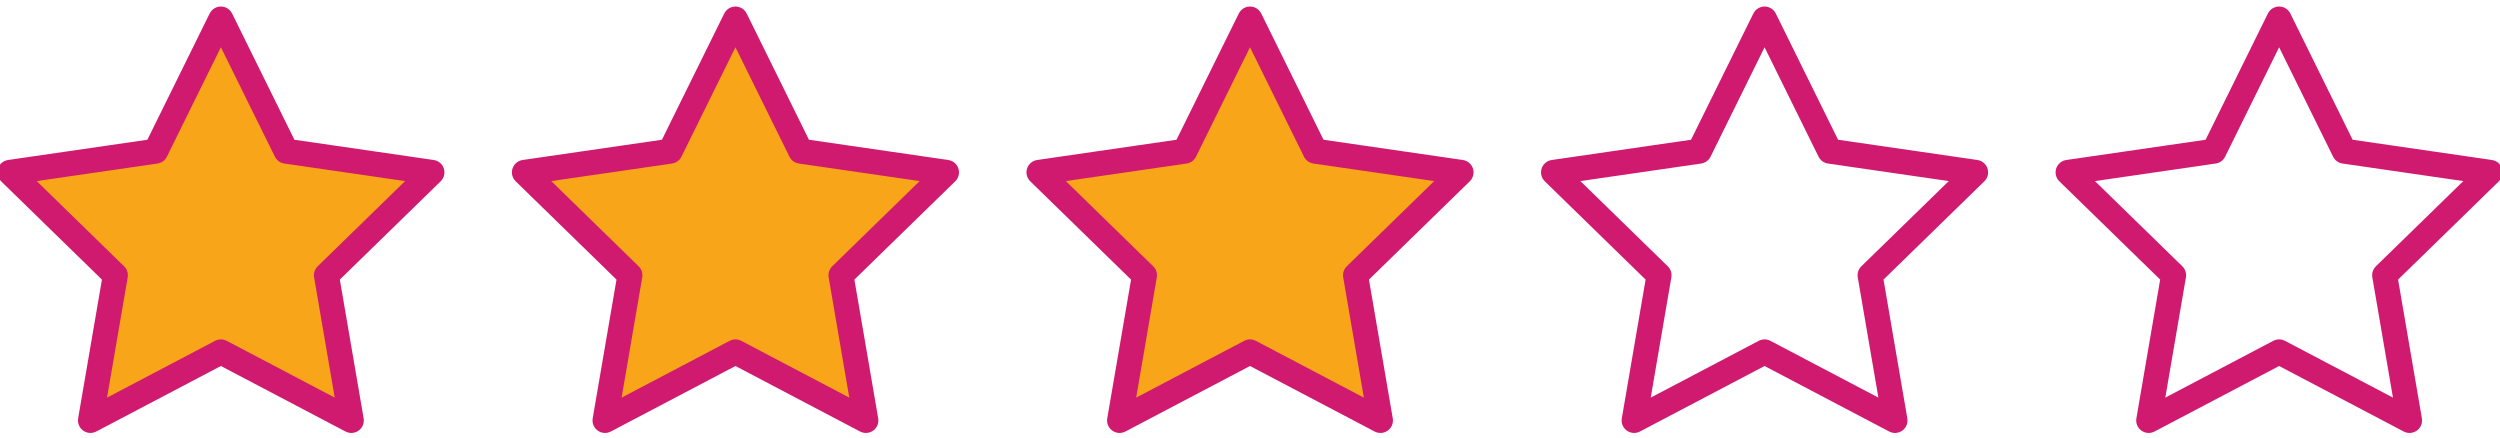 <?xml version="1.0" encoding="utf-8"?>
<!-- Generator: Adobe Illustrator 16.0.0, SVG Export Plug-In . SVG Version: 6.00 Build 0)  -->
<!DOCTYPE svg PUBLIC "-//W3C//DTD SVG 1.1//EN" "http://www.w3.org/Graphics/SVG/1.1/DTD/svg11.dtd">
<svg version="1.1" id="Calque_1" xmlns="http://www.w3.org/2000/svg" xmlns:xlink="http://www.w3.org/1999/xlink" x="0px" y="0px"
	 width="300px" height="52.5px" viewBox="0 81.75 300 52.5" enable-background="new 0 81.75 300 52.5" xml:space="preserve">
<polygon fill="#F9A51A" stroke="#D01A6F" stroke-width="3" stroke-linecap="round" stroke-linejoin="round" stroke-miterlimit="10" points="
	26.506,84.034 34.332,99.89 51.832,102.433 39.169,114.777 42.158,132.204 26.506,123.976 10.855,132.204 13.844,114.777 
	1.181,102.433 18.68,99.89 "/>
<polygon fill="#F9A51A" stroke="#D01A6F" stroke-width="3" stroke-linecap="round" stroke-linejoin="round" stroke-miterlimit="10" points="
	88.254,84.034 96.079,99.89 113.579,102.433 100.916,114.777 103.905,132.204 88.254,123.976 72.602,132.204 75.591,114.777 
	62.929,102.433 80.427,99.89 "/>
<polygon fill="#F9A51A" stroke="#D01A6F" stroke-width="3" stroke-linecap="round" stroke-linejoin="round" stroke-miterlimit="10" points="
	150.001,84.034 157.826,99.89 175.326,102.433 162.662,114.777 165.653,132.204 150.001,123.976 134.349,132.204 137.338,114.777 
	124.676,102.433 142.175,99.89 "/>
<polygon fill="none" stroke="#D01A6F" stroke-width="3" stroke-linecap="round" stroke-linejoin="round" stroke-miterlimit="10" points="
	211.748,84.034 219.573,99.89 237.073,102.433 224.41,114.777 227.399,132.204 211.748,123.976 196.096,132.204 199.084,114.777 
	186.422,102.433 203.92,99.89 "/>
<polygon fill="none" stroke="#D01A6F" stroke-width="3" stroke-linecap="round" stroke-linejoin="round" stroke-miterlimit="10" points="
	273.494,84.034 281.319,99.89 298.819,102.433 286.158,114.777 289.147,132.204 273.494,123.976 257.844,132.204 260.832,114.777 
	248.17,102.433 265.668,99.89 "/>
</svg>
